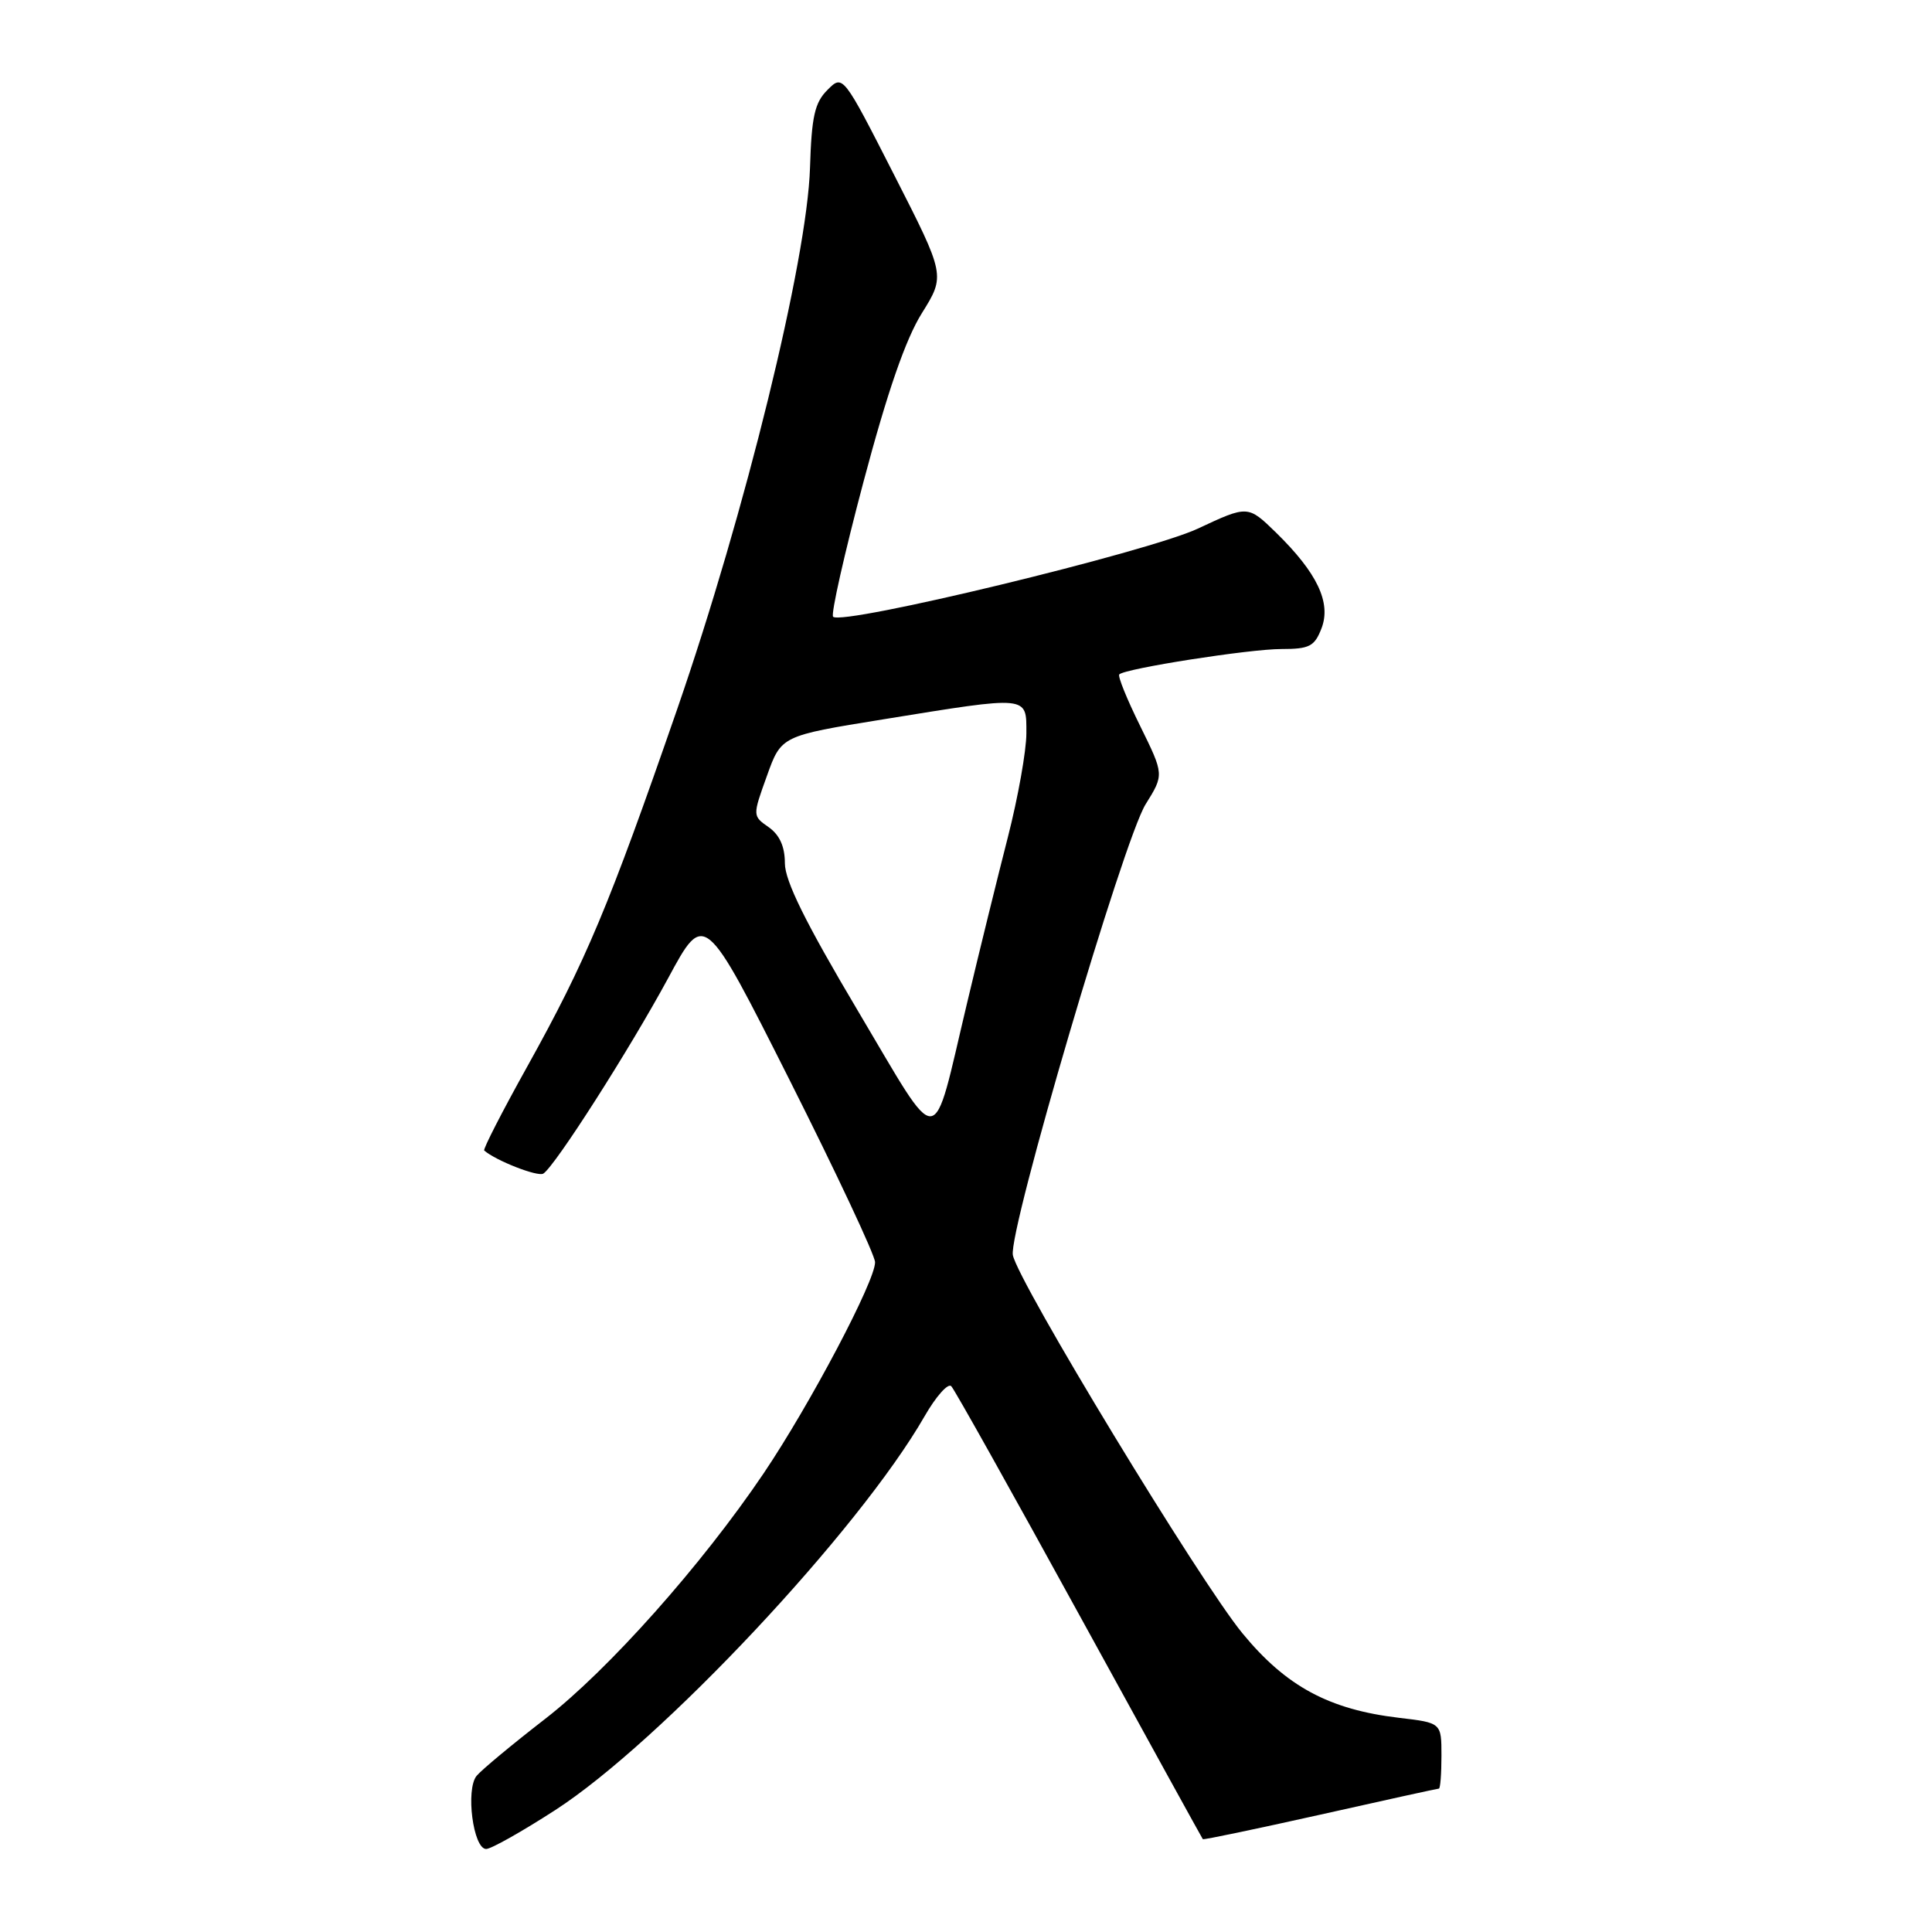 <?xml version="1.0" encoding="UTF-8" standalone="no"?>
<!DOCTYPE svg PUBLIC "-//W3C//DTD SVG 1.1//EN" "http://www.w3.org/Graphics/SVG/1.1/DTD/svg11.dtd" >
<svg xmlns="http://www.w3.org/2000/svg" xmlns:xlink="http://www.w3.org/1999/xlink" version="1.1" viewBox="0 0 256 256">
 <g >
 <path fill="currentColor"
d=" M 73.55 239.86 C 87.50 230.85 113.82 202.80 122.50 187.68 C 124.02 185.03 125.62 183.23 126.05 183.68 C 126.49 184.13 134.12 197.78 143.02 214.00 C 151.92 230.22 159.29 243.59 159.38 243.70 C 159.48 243.81 166.48 242.34 174.95 240.45 C 183.41 238.55 190.48 237.00 190.66 237.00 C 190.85 237.00 191.00 235.04 191.00 232.64 C 191.00 228.28 191.00 228.28 185.38 227.62 C 176.10 226.52 170.42 223.46 164.63 216.42 C 159.01 209.59 134.88 169.85 134.21 166.31 C 133.60 163.12 148.87 111.26 151.80 106.57 C 154.25 102.64 154.25 102.64 151.08 96.20 C 149.33 92.66 148.08 89.58 148.31 89.36 C 149.09 88.58 165.55 86.00 169.77 86.00 C 173.51 86.00 174.18 85.66 175.11 83.25 C 176.41 79.85 174.54 75.91 169.08 70.57 C 165.35 66.94 165.35 66.94 158.71 70.05 C 152.10 73.14 111.59 82.93 110.39 81.72 C 110.07 81.41 111.89 73.35 114.42 63.83 C 117.59 51.90 120.00 44.94 122.15 41.50 C 125.27 36.50 125.27 36.50 118.48 23.18 C 111.69 9.86 111.69 9.86 109.64 11.92 C 107.95 13.60 107.54 15.44 107.33 22.23 C 106.95 34.48 98.74 67.93 89.72 94.00 C 80.67 120.13 77.64 127.34 69.86 141.33 C 66.54 147.29 63.98 152.29 64.16 152.45 C 65.72 153.80 71.25 155.96 71.99 155.51 C 73.53 154.55 83.41 139.08 88.54 129.60 C 93.34 120.70 93.34 120.70 104.62 143.10 C 110.82 155.42 115.92 166.28 115.95 167.24 C 116.02 169.65 107.34 186.10 101.19 195.22 C 92.99 207.37 80.61 221.28 72.21 227.78 C 67.91 231.11 63.84 234.49 63.16 235.30 C 61.67 237.10 62.70 245.00 64.42 245.00 C 65.07 245.00 69.17 242.69 73.55 239.86 Z  M 113.68 133.95 C 106.74 122.27 104.00 116.72 104.00 114.38 C 104.00 112.17 103.30 110.63 101.86 109.61 C 99.71 108.11 99.71 108.11 101.62 102.81 C 103.52 97.50 103.52 97.50 117.01 95.32 C 136.48 92.17 136.00 92.12 136.00 97.17 C 136.00 99.46 134.90 105.65 133.55 110.92 C 132.20 116.19 129.75 126.12 128.12 133.00 C 123.41 152.77 124.81 152.67 113.68 133.95 Z "/>
</g>
</svg>